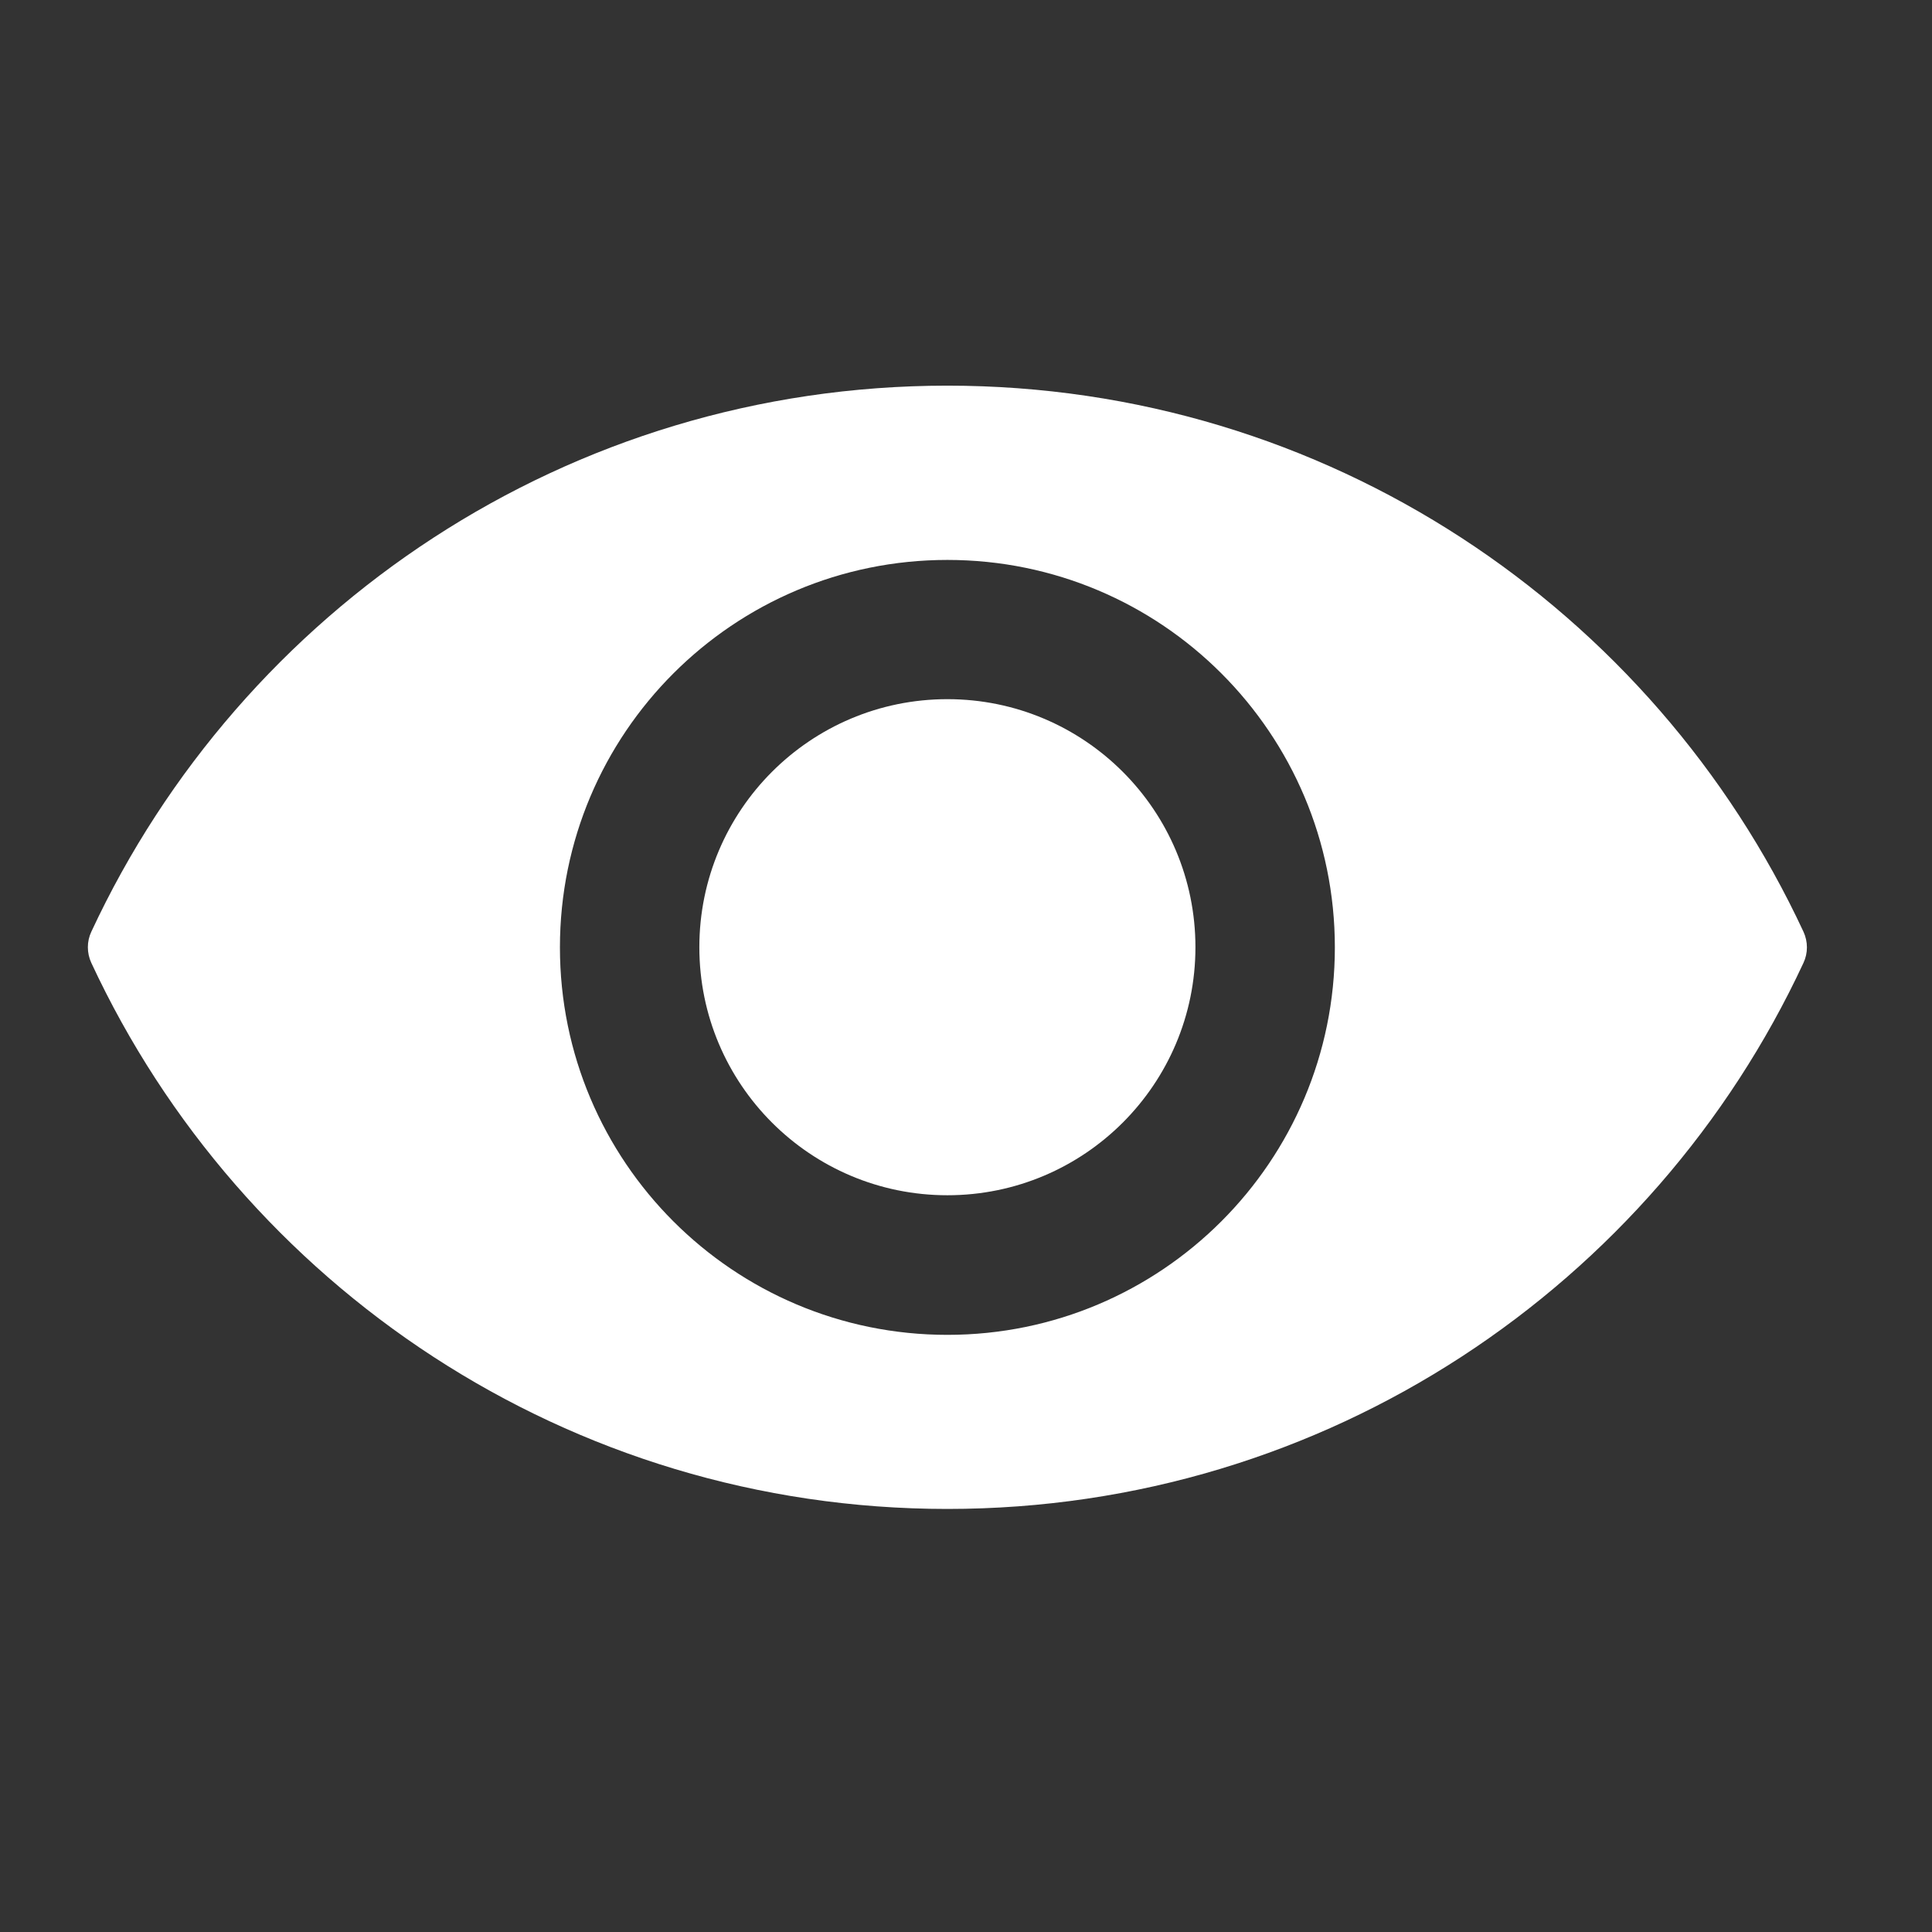 <svg viewBox="0 0 22 22" xmlns="http://www.w3.org/2000/svg"><rect x="0" y="0" width="22" height="22" fill="#333333" stroke="none"/><g transform="matrix(.021 0 0 .021 1 1)" fill="#fff"><path d="m466.1 161.5c-205.6 0-382.8 121.2-464.2 296.1-2.5 5.3-2.5 11.5 0 16.9 81.4 174.9 258.6 296.1 464.2 296.1s382.8-121.2 464.2-296.1c2.5-5.3 2.5-11.5 0-16.9-81.4-174.9-258.6-296.1-464.2-296.1m0 514.7c-116.1 0-210.1-94.1-210.1-210.1 0-116.1 94.1-210.1 210.1-210.1 116.1 0 210.1 94.1 210.1 210.1s-94.1 210.1-210.1 210.1"/><circle cx="466.1" cy="466" r="134.5"/></g></svg>
